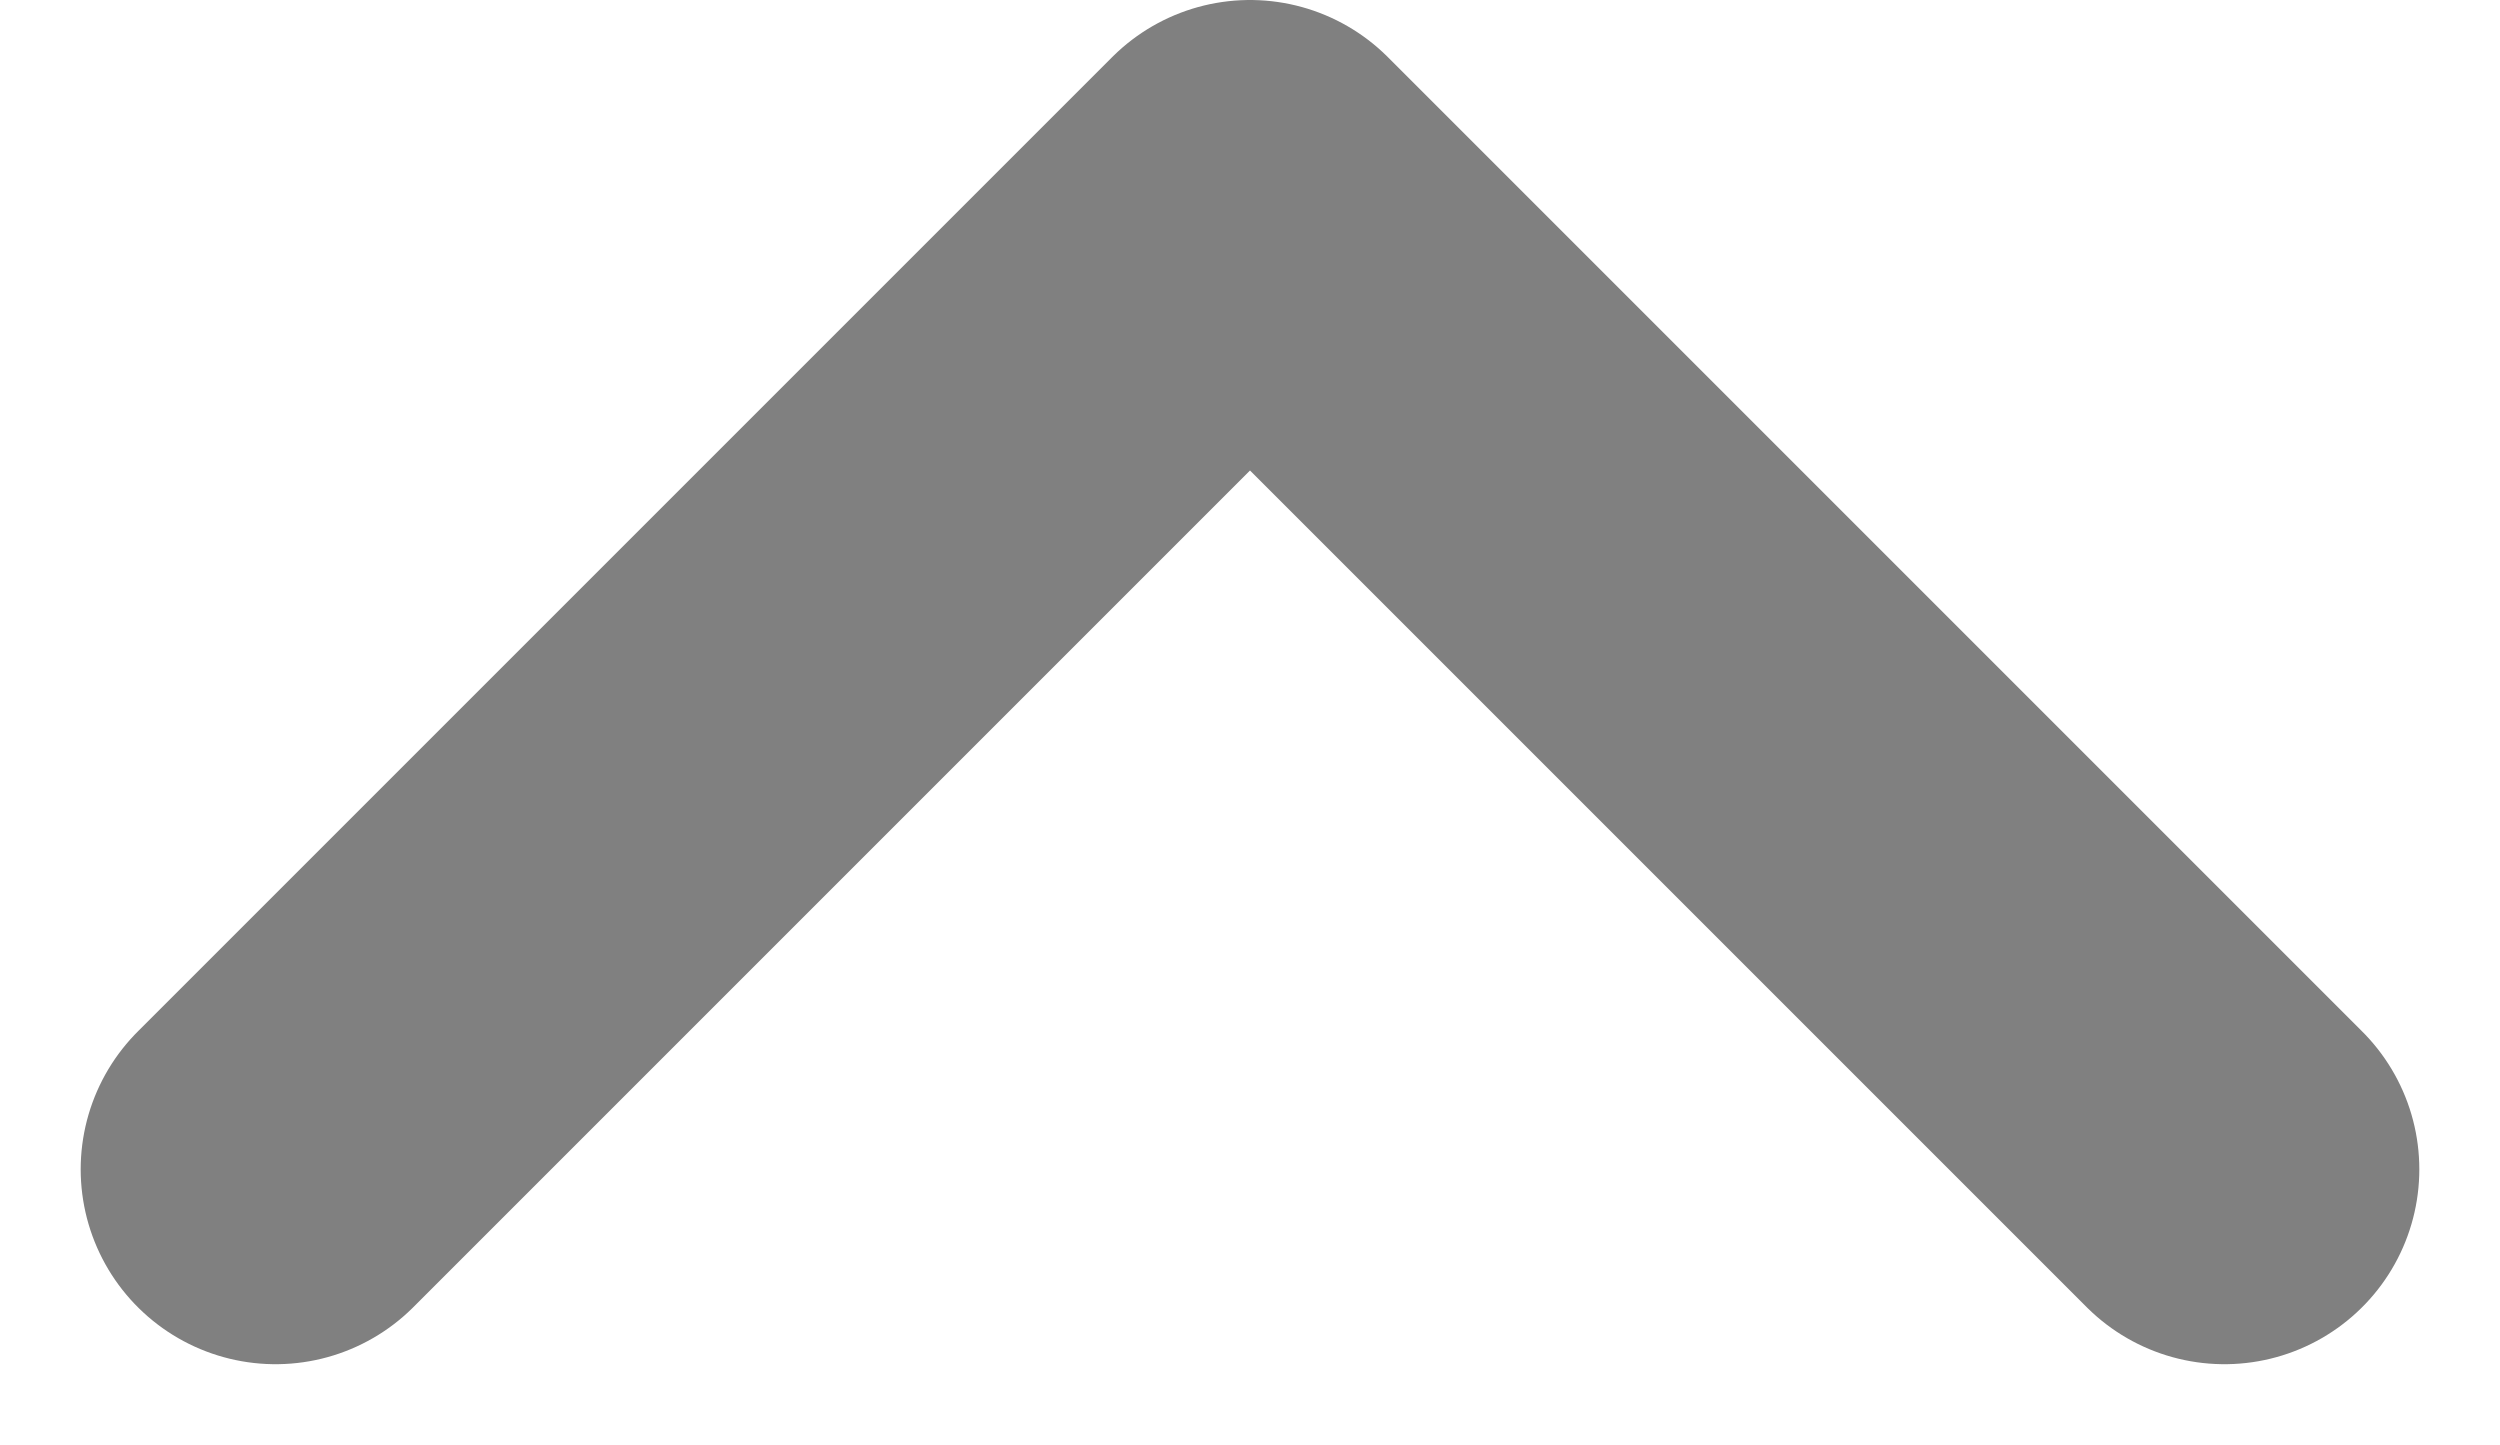 <svg xmlns="http://www.w3.org/2000/svg" width="12.828" height="7.414" viewBox="0 0 12.828 7.414">
  <path id="arw_" d="M6135.34,4314.67l5,5,5-5" transform="translate(6146.754 4320.67) rotate(180)" fill="none" stroke="gray" stroke-linecap="round" stroke-linejoin="round" stroke-width="2"/>
</svg>

